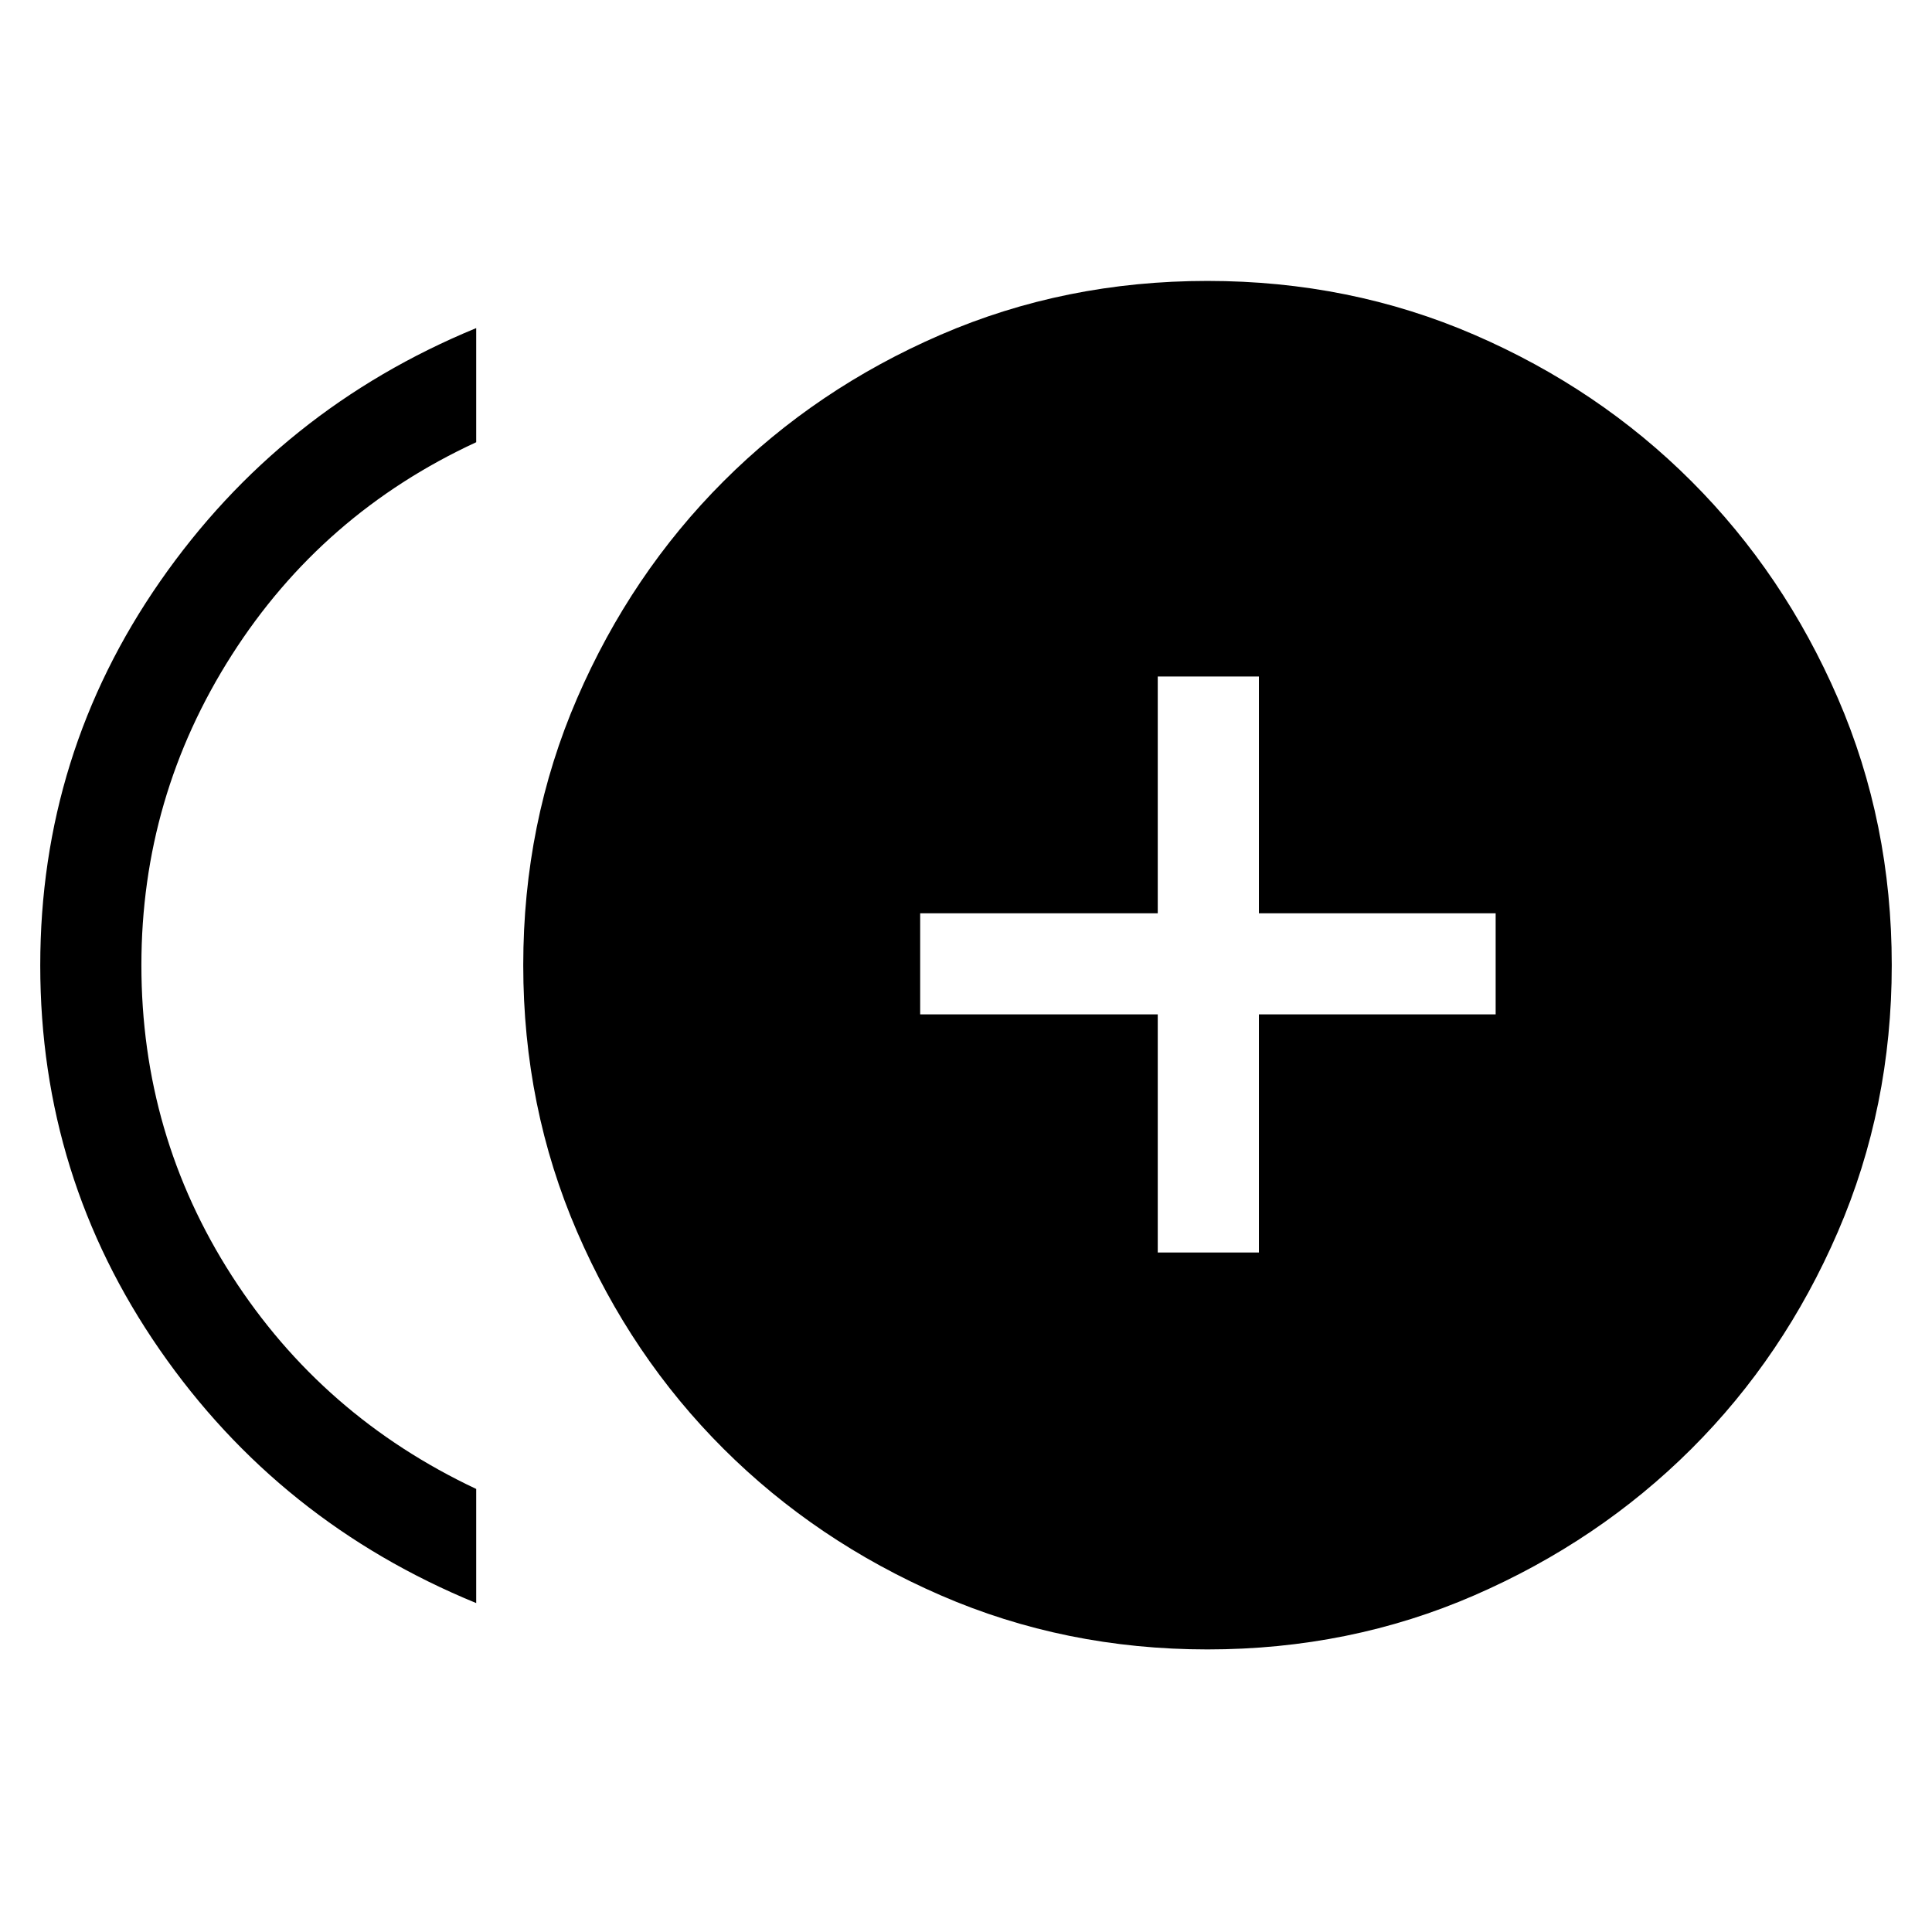 <svg xmlns="http://www.w3.org/2000/svg" height="40" viewBox="0 -960 960 960" width="40"><path d="M575.28-337.64h50.26v-118.31h117.64v-50.25H625.54v-117.65h-50.26v117.65H457.23v50.25h118.05v118.31Zm-338.66 174.2q-97.88-40.15-157.25-125.87Q20-375.04 20-480.25t59.58-190.89q59.57-85.68 157.04-125.83v56.71q-76.57 35.41-121.47 105.78-44.89 70.36-44.89 154.07 0 84.38 44.89 154.28 44.9 69.9 121.47 105.98v56.71Zm363.4 23.03q-70.79 0-132.63-26.9-61.85-26.9-107.85-72.77-46-45.87-72.77-107.82Q260-409.85 260-480.39q0-70.79 26.77-132.64 26.77-61.84 72.77-107.84t107.82-72.77q61.83-26.77 132.62-26.77t132.63 26.77q61.85 26.77 107.85 72.77 46 46 72.77 107.82Q940-551.22 940-480.43q0 70.53-26.77 132.51-26.77 61.97-72.77 107.84-46 45.87-107.82 72.77-61.83 26.9-132.62 26.9Z"/></svg>